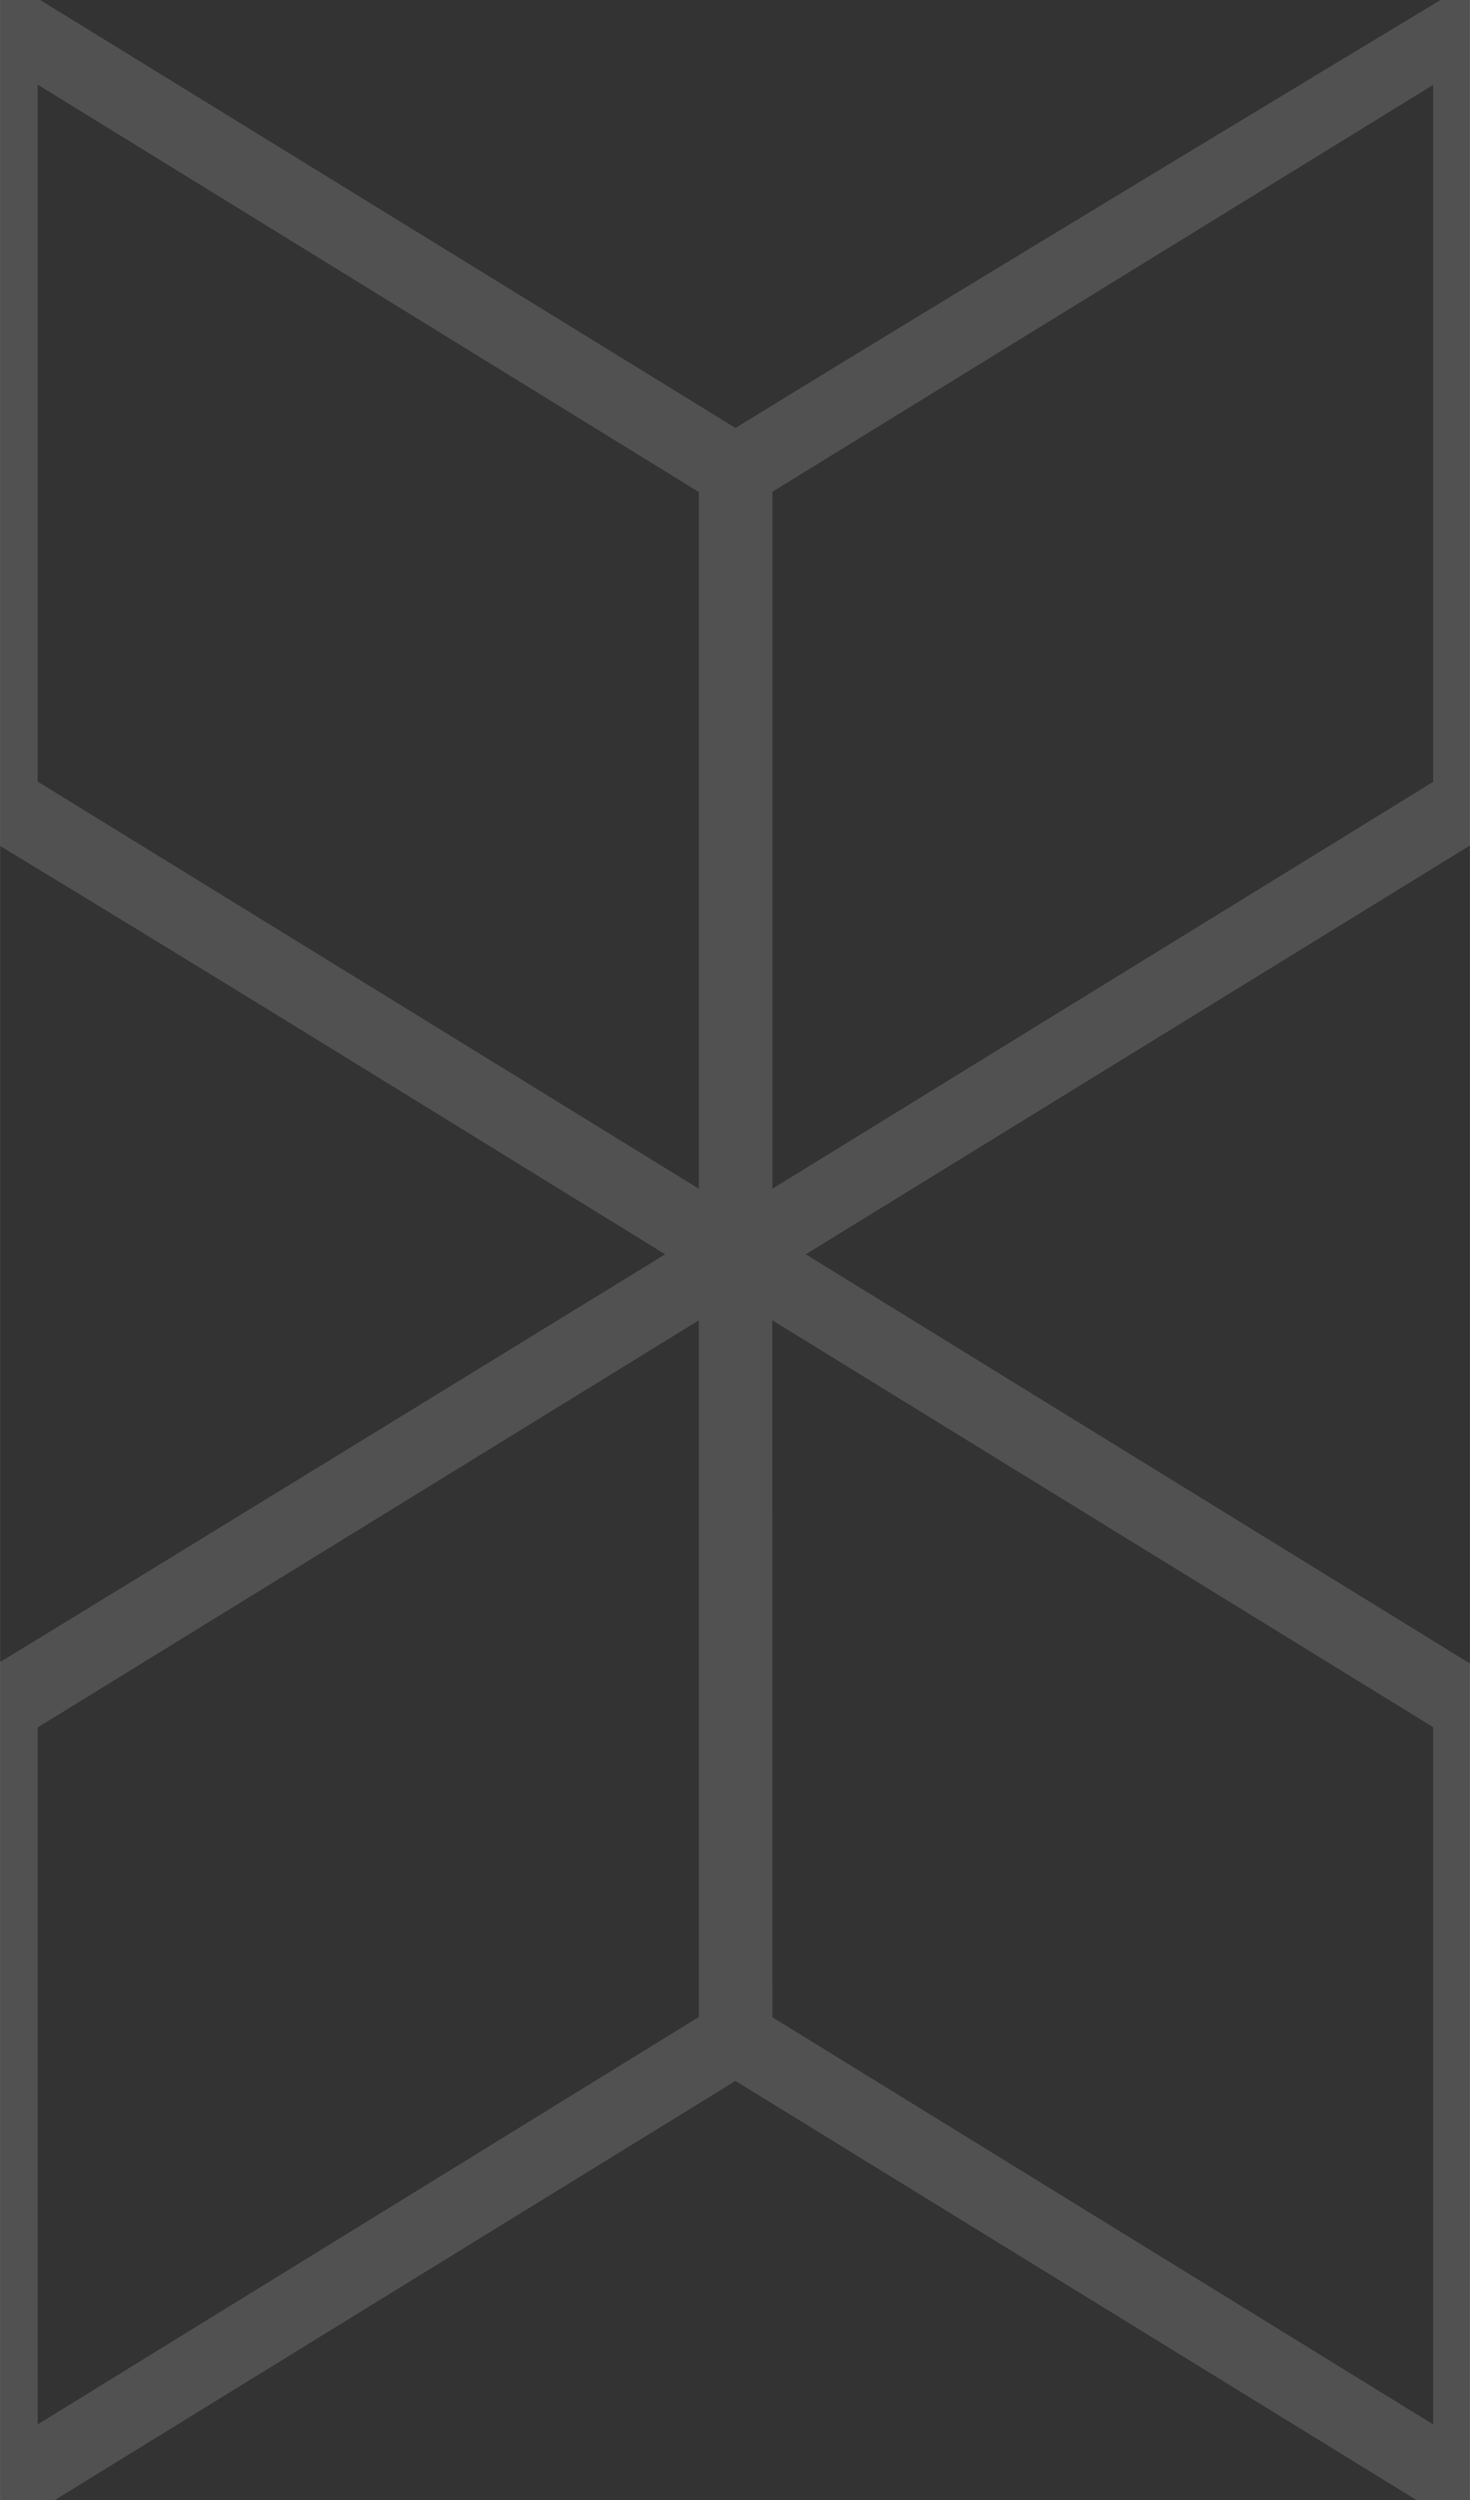 <?xml version="1.0" encoding="UTF-8" standalone="no"?>
<!-- Created with Inkscape (http://www.inkscape.org/) -->

<svg
   width="40"
   height="68"
   viewBox="0 0 10.583 17.992"
   version="1.1"
   id="svg1"
   xml:space="preserve"
   inkscape:export-filename="cube.svg"
   inkscape:export-xdpi="96"
   inkscape:export-ydpi="96"
   sodipodi:docname="cube.svg"
   inkscape:version="1.4 (86a8ad7, 2024-10-11)"
   xmlns:inkscape="http://www.inkscape.org/namespaces/inkscape"
   xmlns:sodipodi="http://sodipodi.sourceforge.net/DTD/sodipodi-0.dtd"
   xmlns="http://www.w3.org/2000/svg"
   xmlns:svg="http://www.w3.org/2000/svg"><rect x="0" y="0" width="10.583" height="17.992" fill="#333333" stroke="none"/><sodipodi:namedview
     id="namedview1"
     pagecolor="#373737"
     bordercolor="#666666"
     borderopacity="1.0"
     inkscape:showpageshadow="2"
     inkscape:pageopacity="0.0"
     inkscape:pagecheckerboard="0"
     inkscape:deskcolor="#d1d1d1"
     inkscape:document-units="mm"
     inkscape:zoom="45.254836"
     inkscape:cx="5.7341938"
     inkscape:cy="6.9274364"
     inkscape:window-width="1059"
     inkscape:window-height="1113"
     inkscape:window-x="847"
     inkscape:window-y="0"
     inkscape:window-maximized="0"
     inkscape:current-layer="layer1"><inkscape:page
       x="0"
       y="0"
       width="10.583"
       height="17.992"
       id="page2"
       margin="0"
       bleed="0" /></sodipodi:namedview><defs
     id="defs1"><inkscape:path-effect
       effect="bspline"
       id="path-effect108"
       is_visible="true"
       lpeversion="1.3"
       weight="33.333"
       steps="2"
       helper_size="0"
       apply_no_weight="true"
       apply_with_weight="true"
       only_selected="false"
       uniform="false" /><inkscape:path-effect
       effect="bspline"
       id="path-effect107"
       is_visible="true"
       lpeversion="1.3"
       weight="33.333"
       steps="2"
       helper_size="0"
       apply_no_weight="true"
       apply_with_weight="true"
       only_selected="false"
       uniform="false" /><inkscape:path-effect
       effect="bspline"
       id="path-effect106"
       is_visible="true"
       lpeversion="1.3"
       weight="33.333"
       steps="2"
       helper_size="0"
       apply_no_weight="true"
       apply_with_weight="true"
       only_selected="false"
       uniform="false" /><inkscape:path-effect
       effect="bspline"
       id="path-effect105"
       is_visible="true"
       lpeversion="1.3"
       weight="33.333"
       steps="2"
       helper_size="0"
       apply_no_weight="true"
       apply_with_weight="true"
       only_selected="false"
       uniform="false" /><inkscape:path-effect
       effect="bspline"
       id="path-effect104"
       is_visible="true"
       lpeversion="1.3"
       weight="33.333"
       steps="2"
       helper_size="0"
       apply_no_weight="true"
       apply_with_weight="true"
       only_selected="false"
       uniform="false" /></defs><g
     inkscape:label="Layer 1"
     inkscape:groupmode="layer"
     id="layer1"><path
       id="path103"
       style="opacity:0.15;fill:#ffffff;fill-opacity:1;stroke-linecap:round;stroke-linejoin:round"
       sodipodi:type="inkscape:offset"
       inkscape:radius="0"
       inkscape:original="M 0 0 L 0 6.0878906 C 1.6024149 7.0578689 3.1939571 8.0453546 4.7890625 9.0273438 C 4.7890625 9.0273438 0.08503236 11.913963 0 11.960938 L 0 17.992188 L 0.39453125 17.992188 L 5.2949219 14.976562 L 10.197266 17.992188 L 10.583984 17.992188 L 10.583984 11.972656 L 5.8007812 9.0273438 L 10.583984 6.0839844 L 10.583984 0 L 10.371094 0 C 10.026736 0.20753948 6.9485004 2.0630694 5.2949219 3.0800781 L 0.2890625 0 L 0 0 z M 0.27148438 0.609375 L 5.03125 3.5410156 L 5.03125 8.5546875 L 0.27148438 5.625 L 0.27148438 0.609375 z M 10.318359 0.61132812 L 10.318359 5.6269531 L 5.5605469 8.5546875 L 5.5605469 3.5390625 L 10.318359 0.61132812 z M 5.03125 9.5019531 L 5.03125 14.515625 L 0.27148438 17.447266 L 0.27148438 12.431641 L 5.03125 9.5019531 z M 5.5605469 9.5019531 L 10.318359 12.429688 L 10.318359 17.447266 L 5.5605469 14.517578 L 5.5605469 9.5019531 z "
       d="m 0,0 v 6.088 c 1.602,0.97 3.194,1.957 4.789,2.939 0,0 -4.704,2.887 -4.789,2.934 v 6.031 h 0.395 l 4.9,-3.016 4.902,3.016 h 0.387 V 11.973 L 5.801,9.027 10.584,6.084 V 0 h -0.213 C 10.027,0.208 6.949,2.063 5.295,3.08 L 0.289,0 Z M 0.271,0.609 5.031,3.541 V 8.555 L 0.271,5.625 Z M 10.318,0.611 V 5.627 L 5.561,8.555 V 3.539 Z M 5.031,9.502 v 5.014 l -4.76,2.932 v -5.016 z m 0.529,0 4.758,2.928 v 5.018 L 5.561,14.518 Z" /></g></svg>
